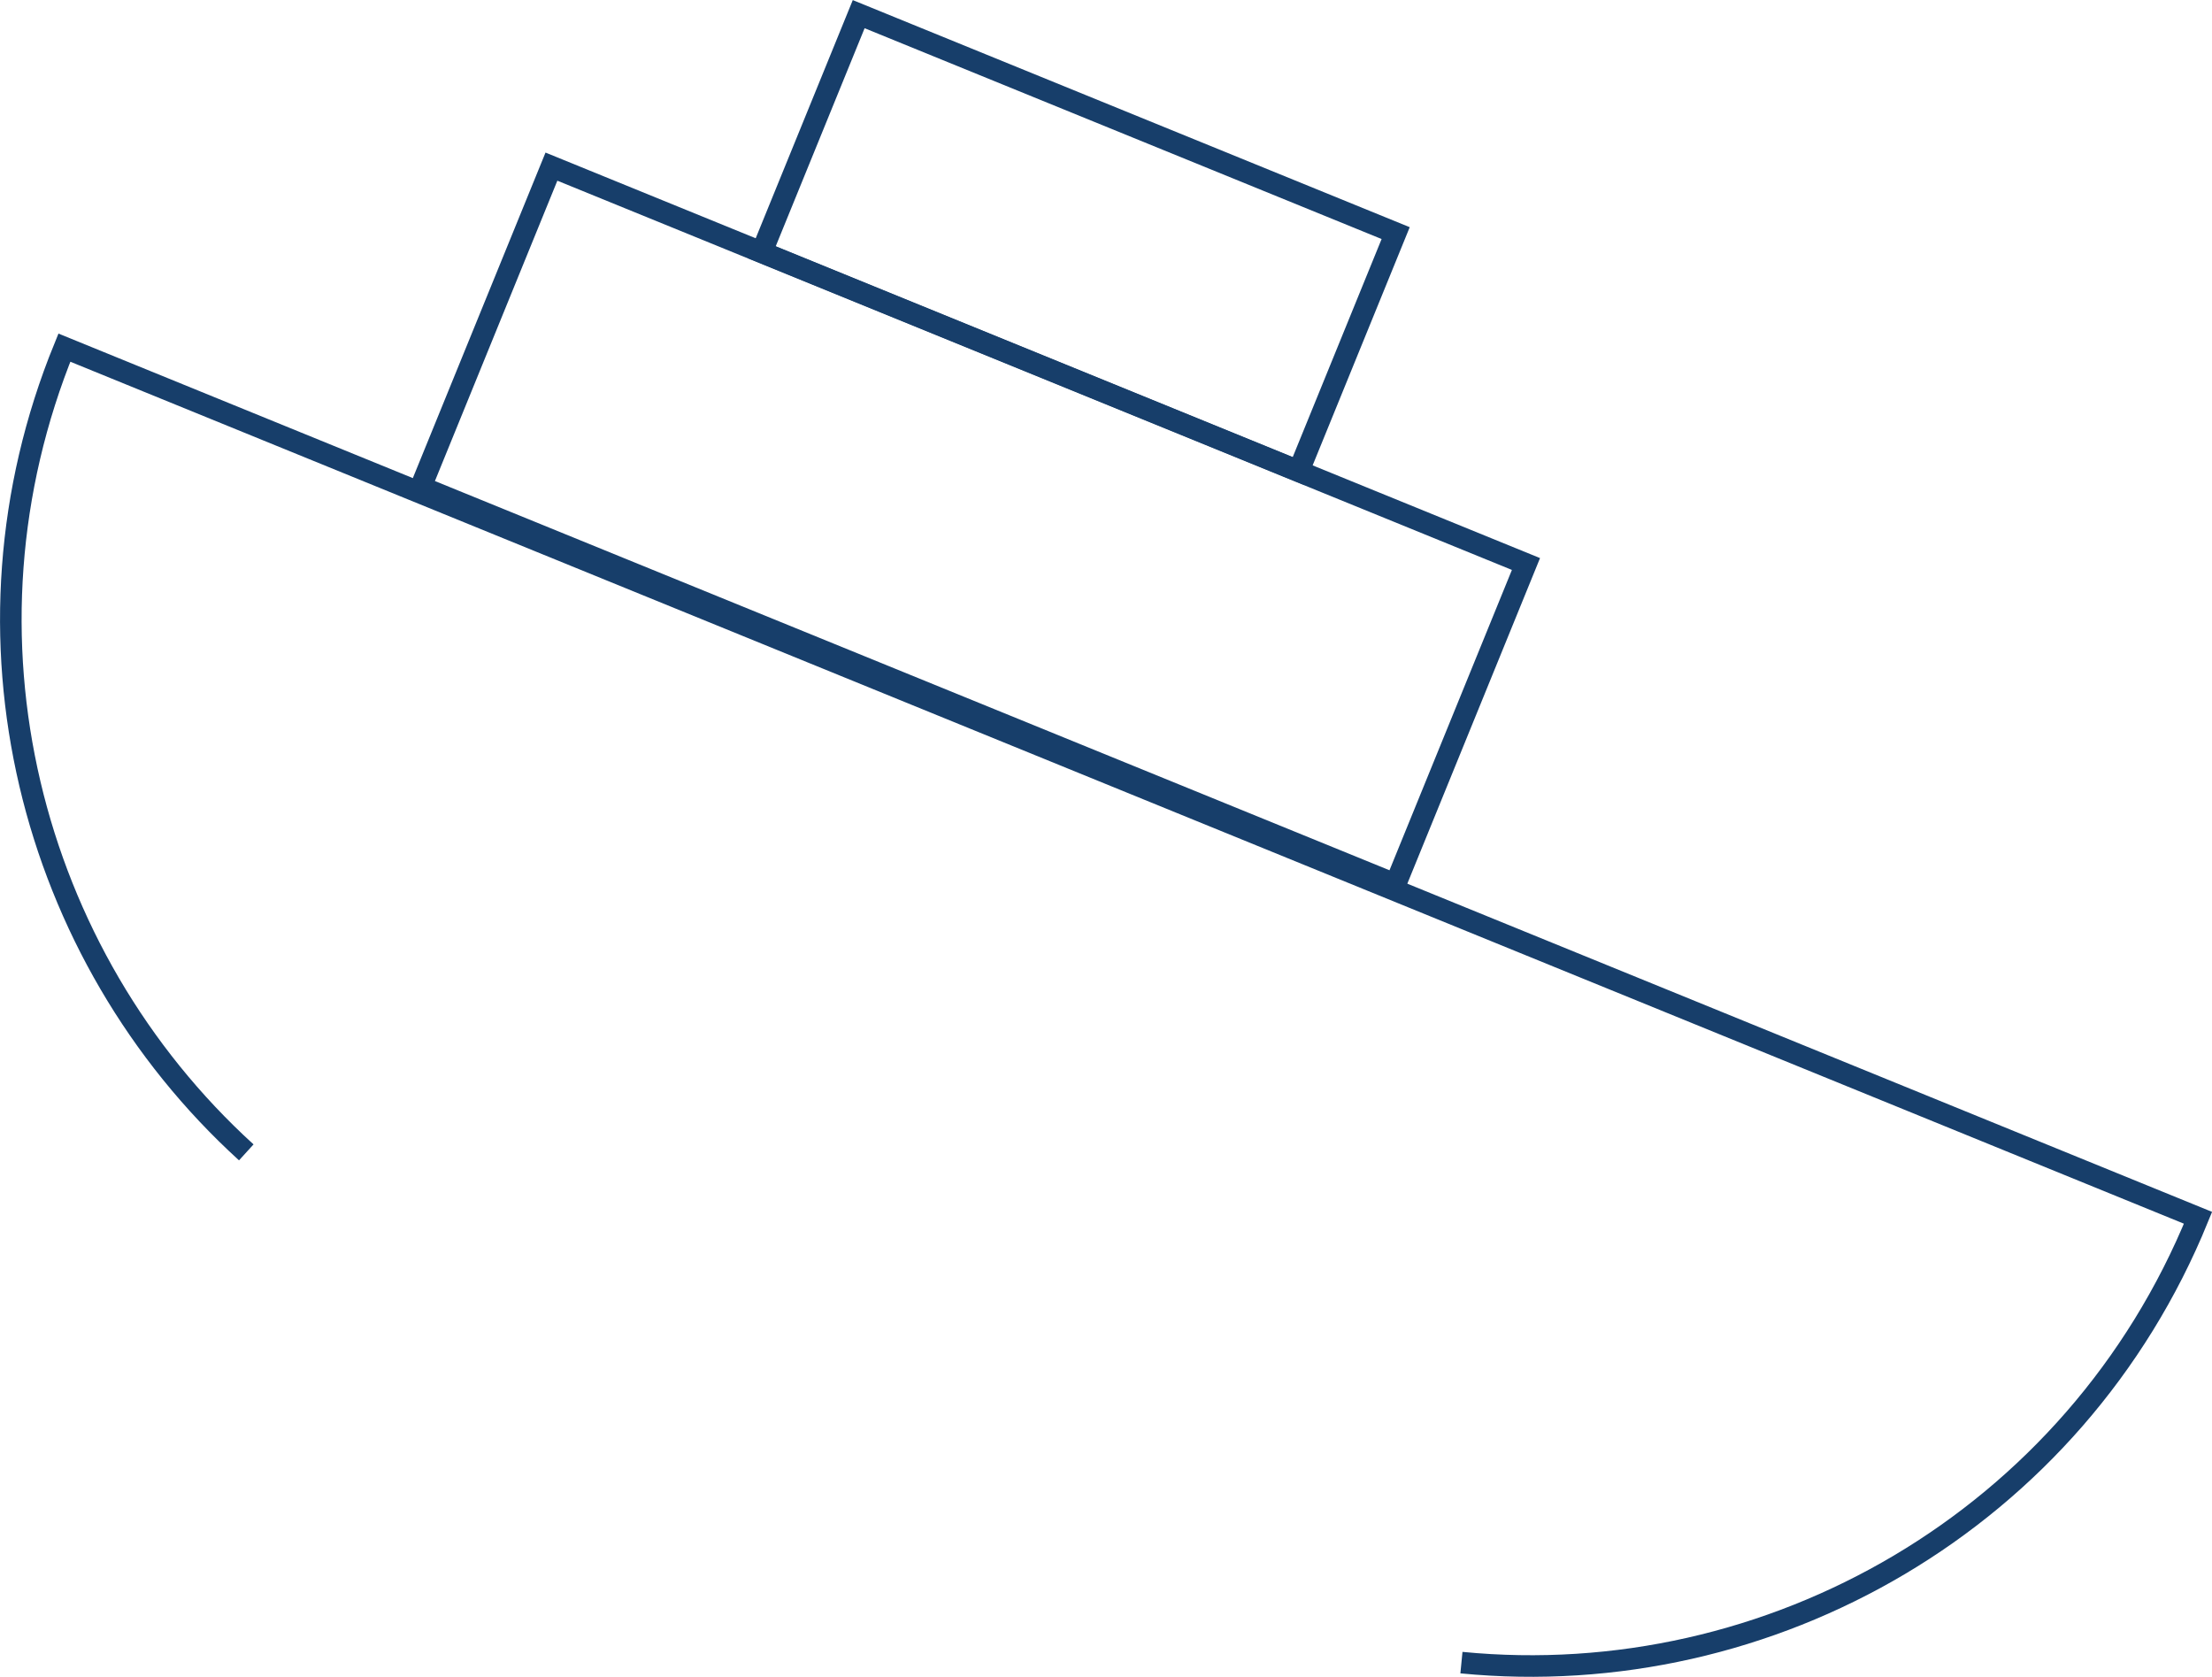 <?xml version="1.0" encoding="UTF-8"?>
<svg id="_レイヤー_2" data-name="レイヤー_2" xmlns="http://www.w3.org/2000/svg" viewBox="0 0 128.17 97.15">
  <defs>
    <style>
      .cls-1 {
        fill: none;
        stroke: #173e6a;
        stroke-miterlimit: 10;
        stroke-width: 1.25px;
      }
    </style>
  </defs>
  <g id="D_xFF1A_私について">
    <g>
      <rect class="cls-1" x="25.93" y="20.41" width="60.98" height="20.04" transform="translate(97.16 79.92) rotate(-157.82)"/>
      <rect class="cls-1" x="45.71" y="6.61" width="33.6" height="14.89" transform="translate(115.08 50.67) rotate(-157.82)"/>
      <path class="cls-1" d="M14.27,66.76C1.69,55.31-3.07,36.8,3.73,20.14h0s123.63,50.41,123.63,50.41h0c-7.13,17.5-24.79,27.52-42.68,25.77"/>
    </g>
  </g>
</svg>